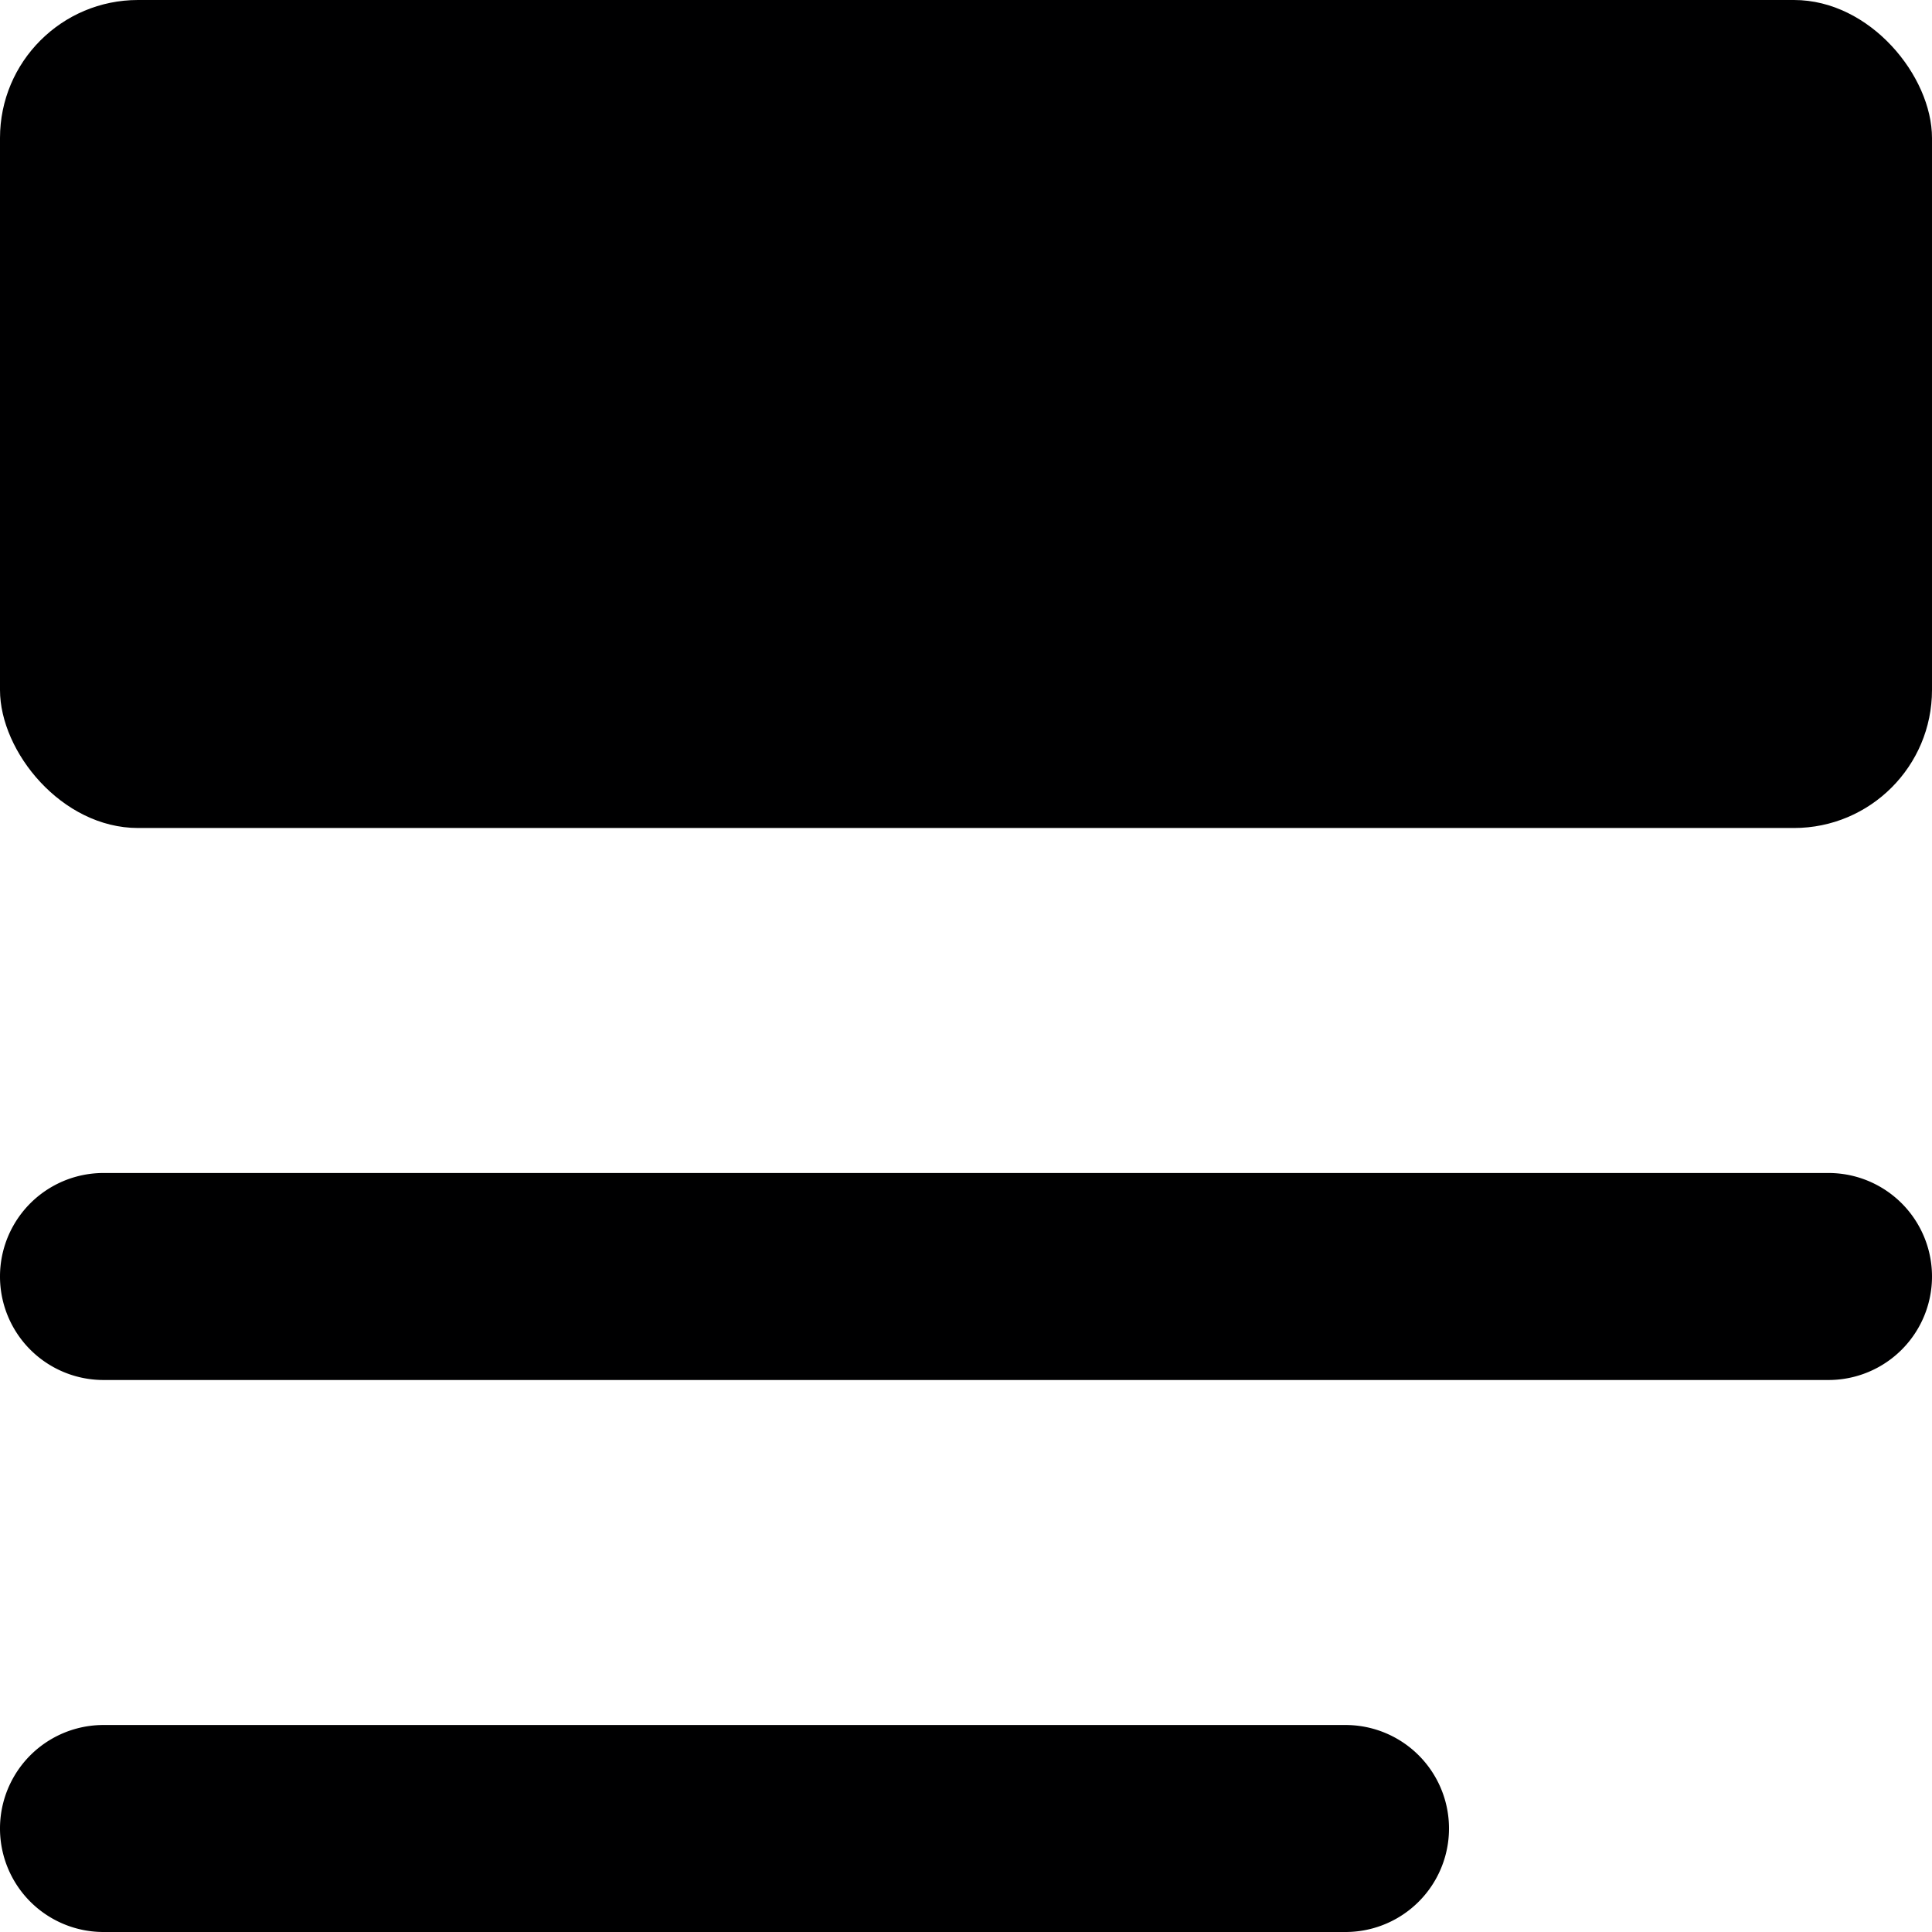 <svg xmlns="http://www.w3.org/2000/svg" viewBox="0 0 14 14">
  <g>
    <path d="M9.75,12.5h-9a.75.75,0,0,0,0,1.5h9a.75.75,0,0,0,0-1.5Z" style="fill: #000001"/>
    <path d="M13.25,8.5H.75a.75.75,0,0,0,0,1.5h12.5a.75.75,0,0,0,0-1.5Z" style="fill: #000001"/>
    <rect width="14" height="6" rx="1" style="fill: #000001"/>
  </g>
</svg>
